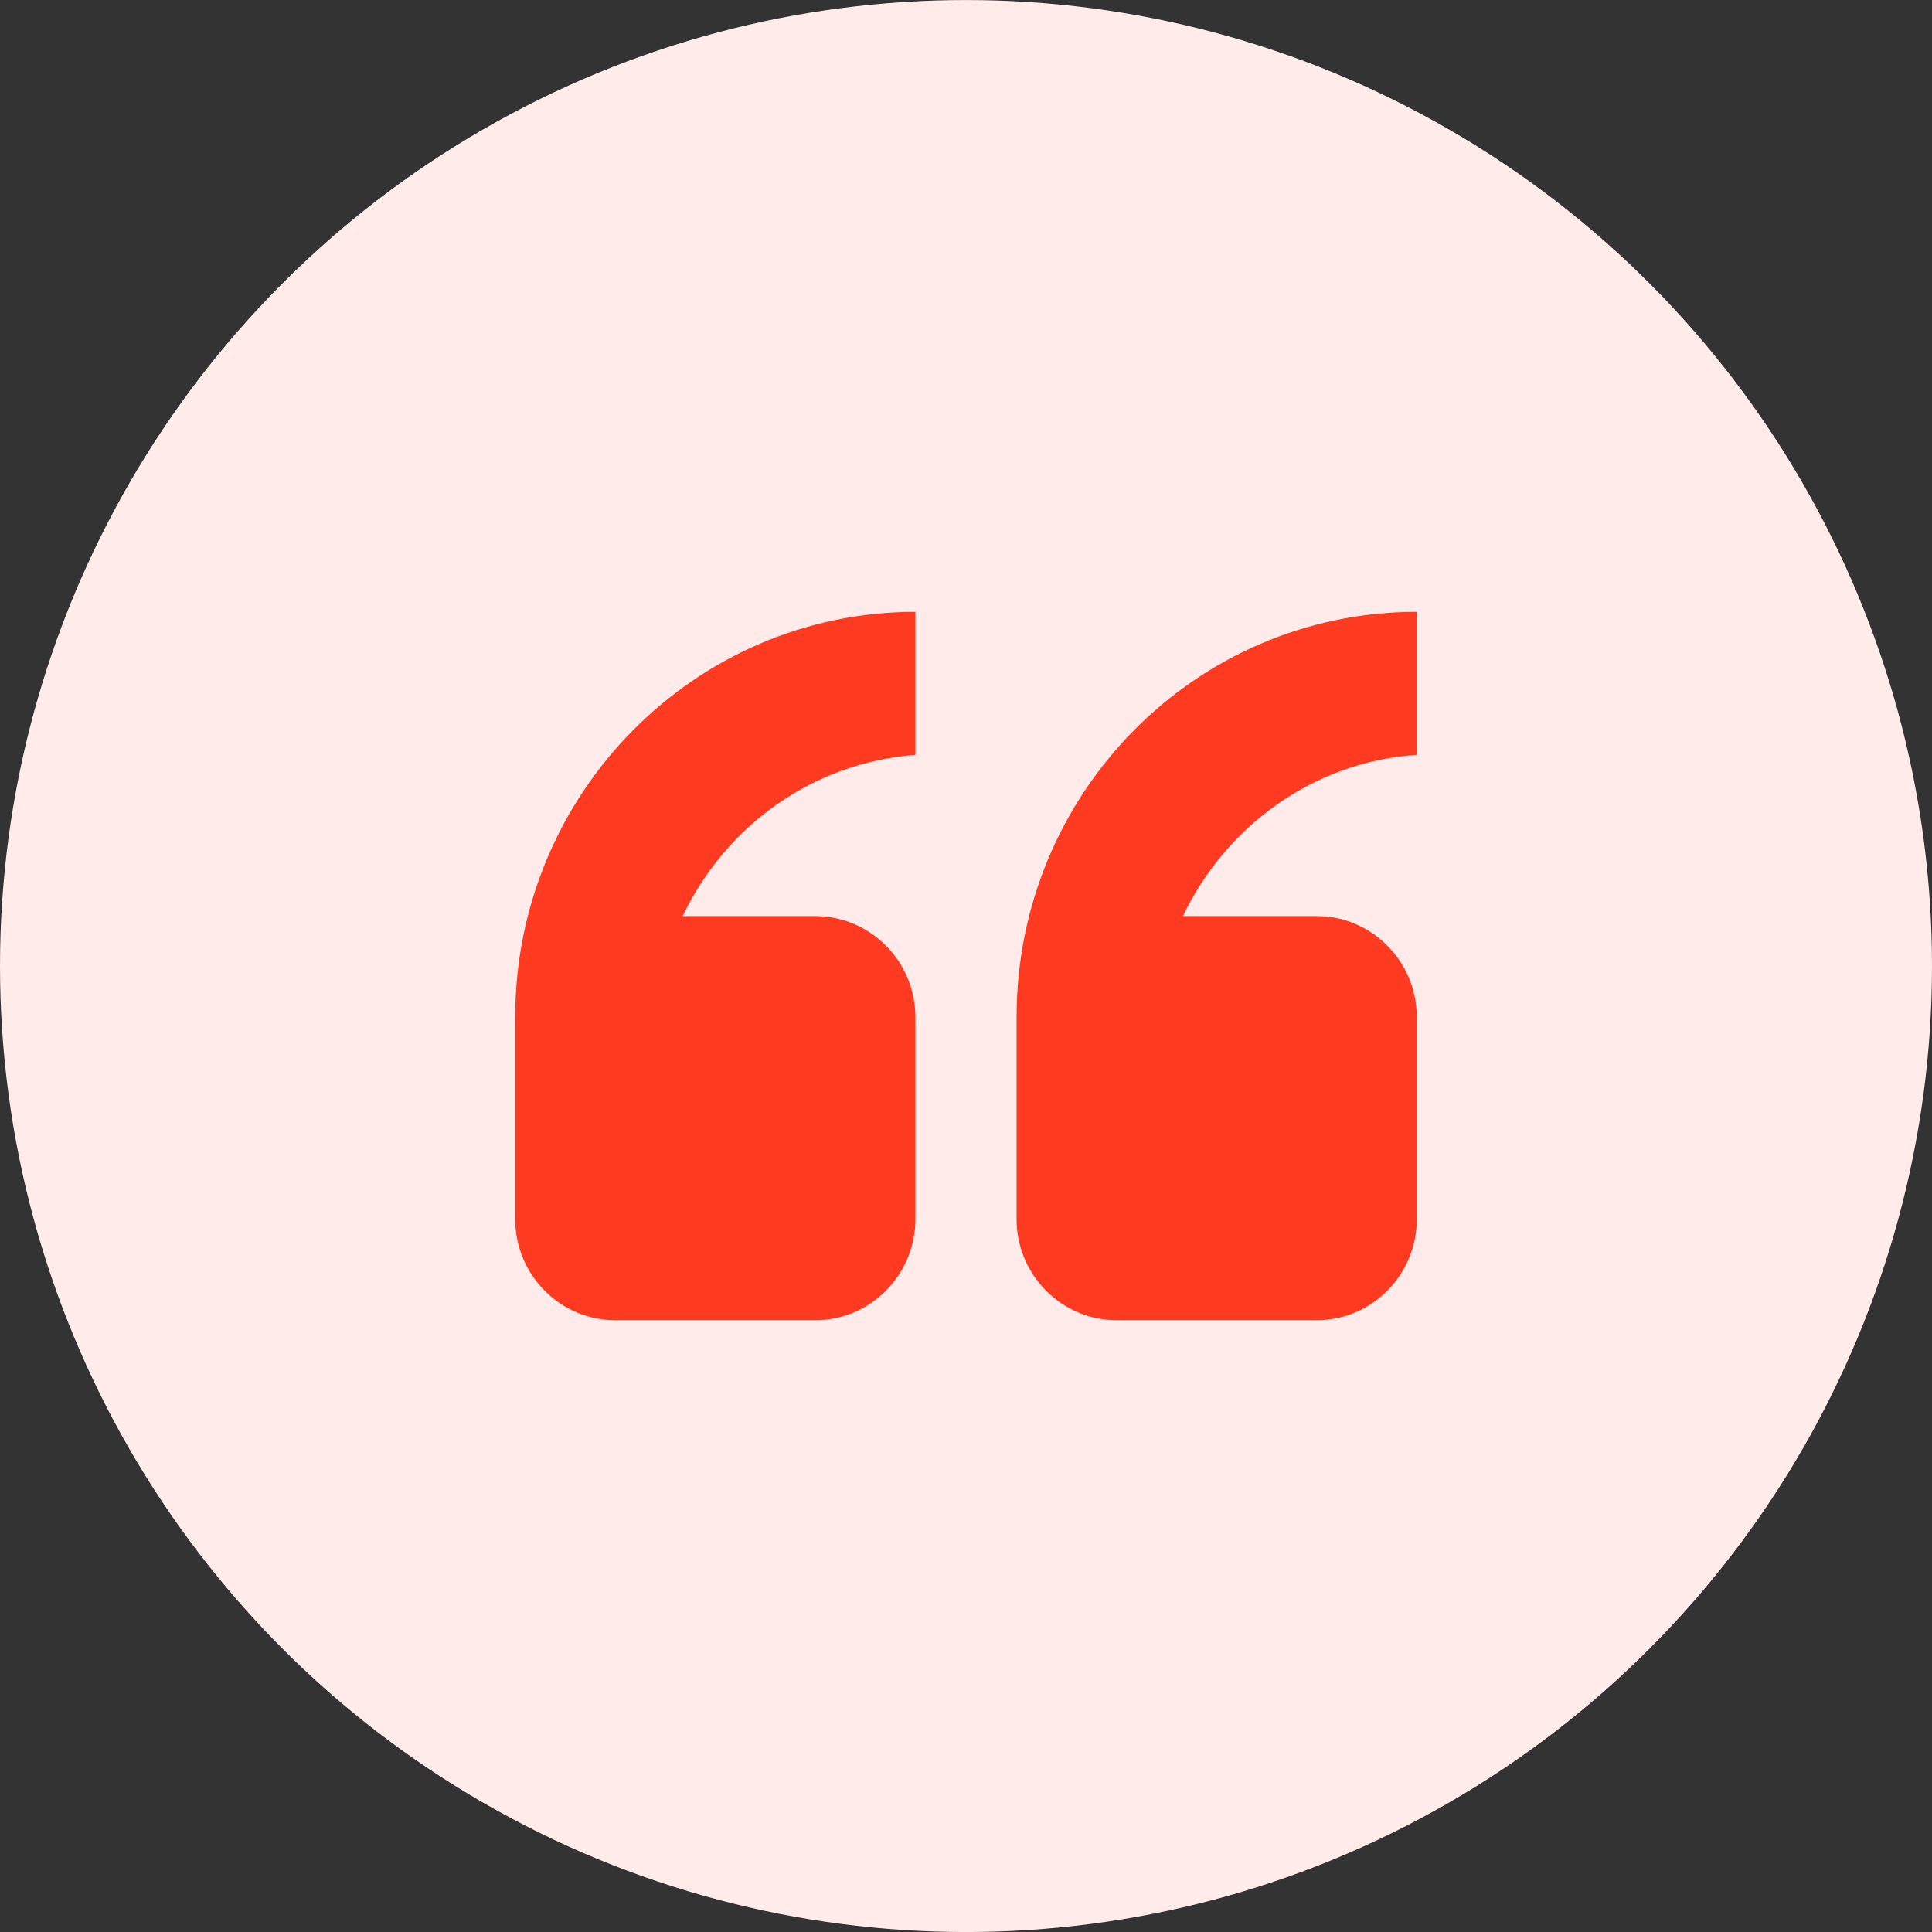 <svg width="60" height="60" viewBox="0 0 60 60" fill="none" xmlns="http://www.w3.org/2000/svg">
<rect x="0" y="0" width="60" height="60" fill="#333333" stroke="none"/>
<circle cx="30" cy="30.001" r="30" transform="rotate(-180 30 30.001)" fill="#FFEBE9"/>
<path fill-rule="evenodd" clip-rule="evenodd" d="M44 23.443L44 19.001C37.122 19.001 31.571 24.642 31.571 31.587L31.571 37.863C31.571 39.591 32.968 41.001 34.678 41.001L40.893 41.001C42.604 41.001 44 39.591 44 37.863L44 31.587C44 29.86 42.604 28.45 40.893 28.45L36.738 28.45C38.065 25.665 40.788 23.655 44 23.443L44 23.443ZM16 31.587L16 37.863C16 39.591 17.396 41.001 19.107 41.001L25.322 41.001C27.032 41.001 28.429 39.591 28.429 37.863L28.429 31.587C28.429 29.86 27.033 28.45 25.322 28.45L21.202 28.45C22.529 25.665 25.217 23.69 28.429 23.443L28.429 19.001C21.586 19.001 16 24.642 16 31.587L16 31.587Z" fill="#FE3A20"/>
</svg>
